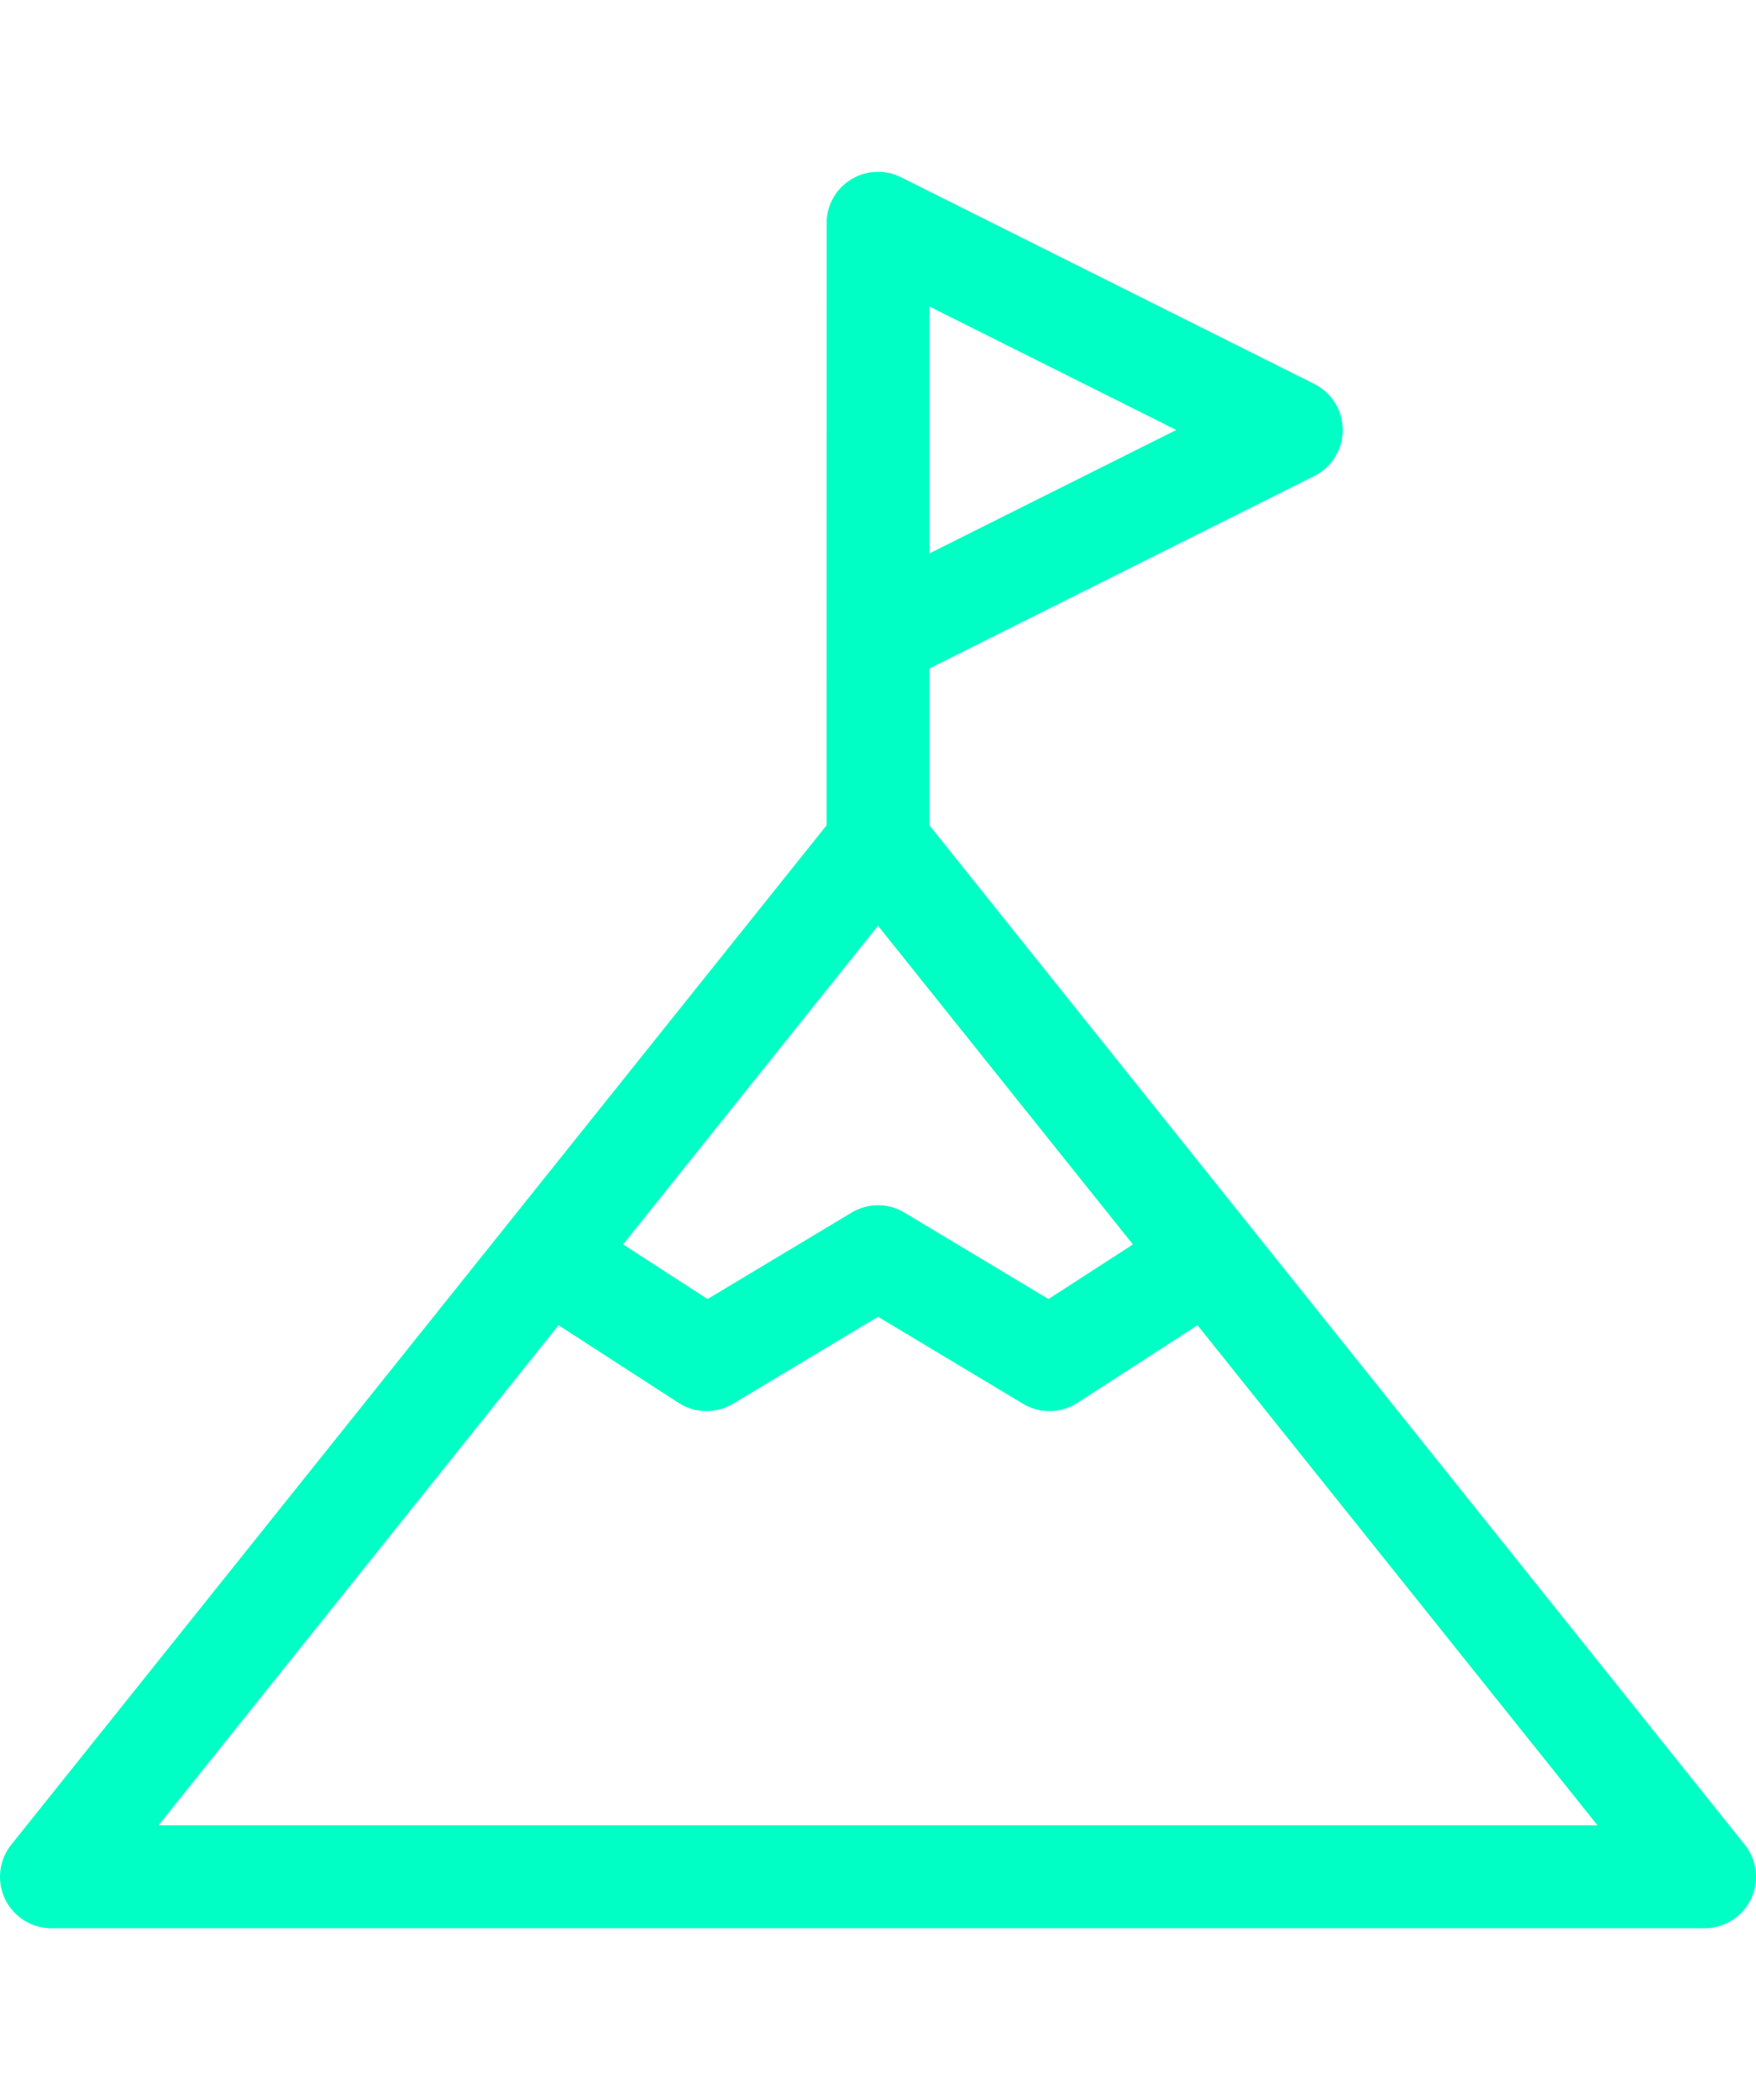 <svg id="Layer_1" enable-background="new 0 0 512.001 512.001" height="55" viewBox="0 0 512.001 512.001" width="46" xmlns="http://www.w3.org/2000/svg" style="fill: #00ffc4;"><path d="m508.713 487.63-237.713-297.141v-45.718l112.208-56.104c5.082-2.541 8.292-7.735 8.292-13.417s-3.21-10.875-8.292-13.417l-120.5-60.25c-4.649-2.325-10.171-2.078-14.594.657-4.22 2.608-6.859 7.125-7.091 12.051-.014.204-.023 176.198-.023 176.198l-237.713 297.141c-3.602 4.503-4.304 10.671-1.807 15.868 2.498 5.197 7.753 8.502 13.52 8.502h482c5.766 0 11.021-3.305 13.52-8.502 2.497-5.197 1.795-11.365-1.807-15.868zm-252.713-267.868 74.321 92.901-24.617 15.917-41.986-25.192c-4.75-2.851-10.685-2.851-15.435 0l-41.986 25.192-24.617-15.917zm15-108.532v-71.959l71.959 35.979zm-224.79 370.771 116.633-145.791 35.013 22.638c4.803 3.105 10.956 3.209 15.861.266l42.283-25.371 42.283 25.37c2.378 1.427 5.048 2.138 7.717 2.138 2.836 0 5.67-.803 8.145-2.403l35.013-22.638 116.633 145.791z"/></svg>